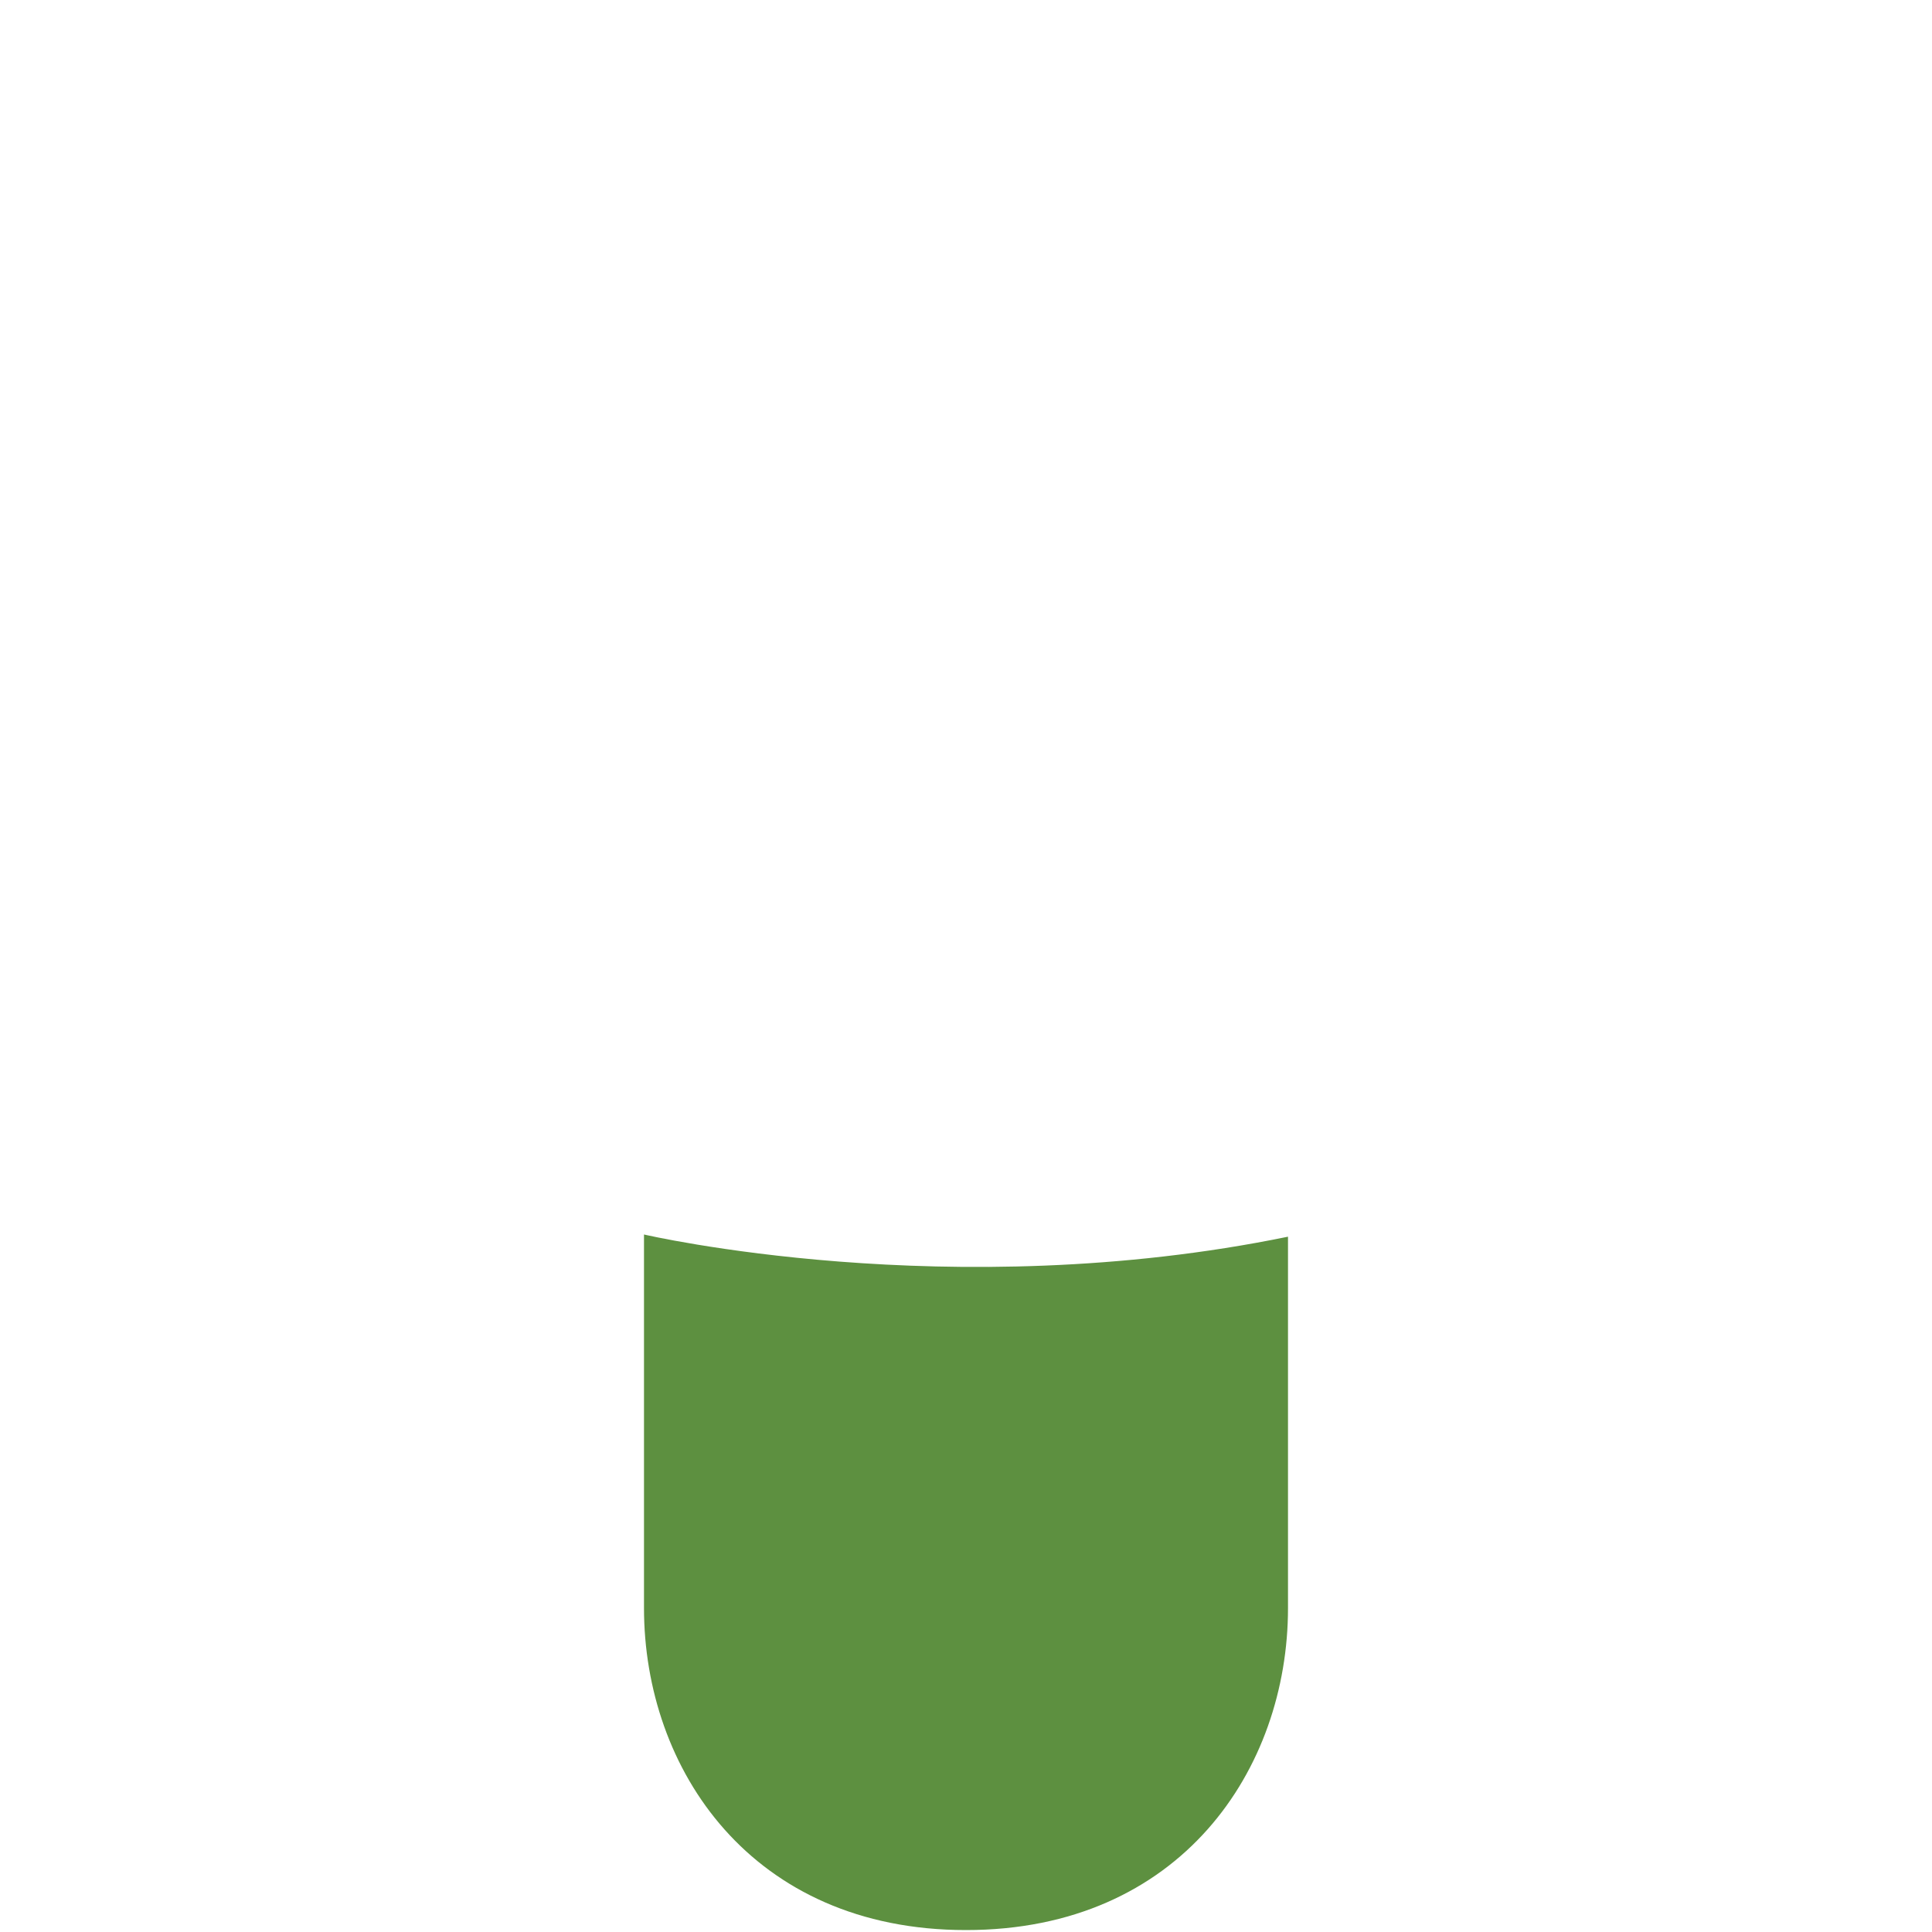 <svg viewBox="0 0 36 36" xmlns="http://www.w3.org/2000/svg">
	<use href="F.svg#bg.normal" color="#FFCC4D"/>
	
	<use id="mouth" href="F.svg#mouth.grinning3" x="18" y="30.27" color="#664500"/> <!-- .263 -->
	
	<use id="eye1" href="F.svg#dollar_sign" transform="translate(11.839 18.614)" color="#664500"/>
	<use id="eye2" href="F.svg#dollar_sign" transform="translate(23.699 18.632)" color="#664500"/>
	
	<path d="M 12,23.003 s 5.709,1.333 12,0.041 v6.92 c 0,3 -2,6 -6,6 s -6,-3 -6,-6 v-6.961 Z" fill="#5D9040" />
	<use href="F.svg#dollar_sign" transform="translate(18.049 34.867) scale(0.975)" color="#FFF"/>
</svg>
